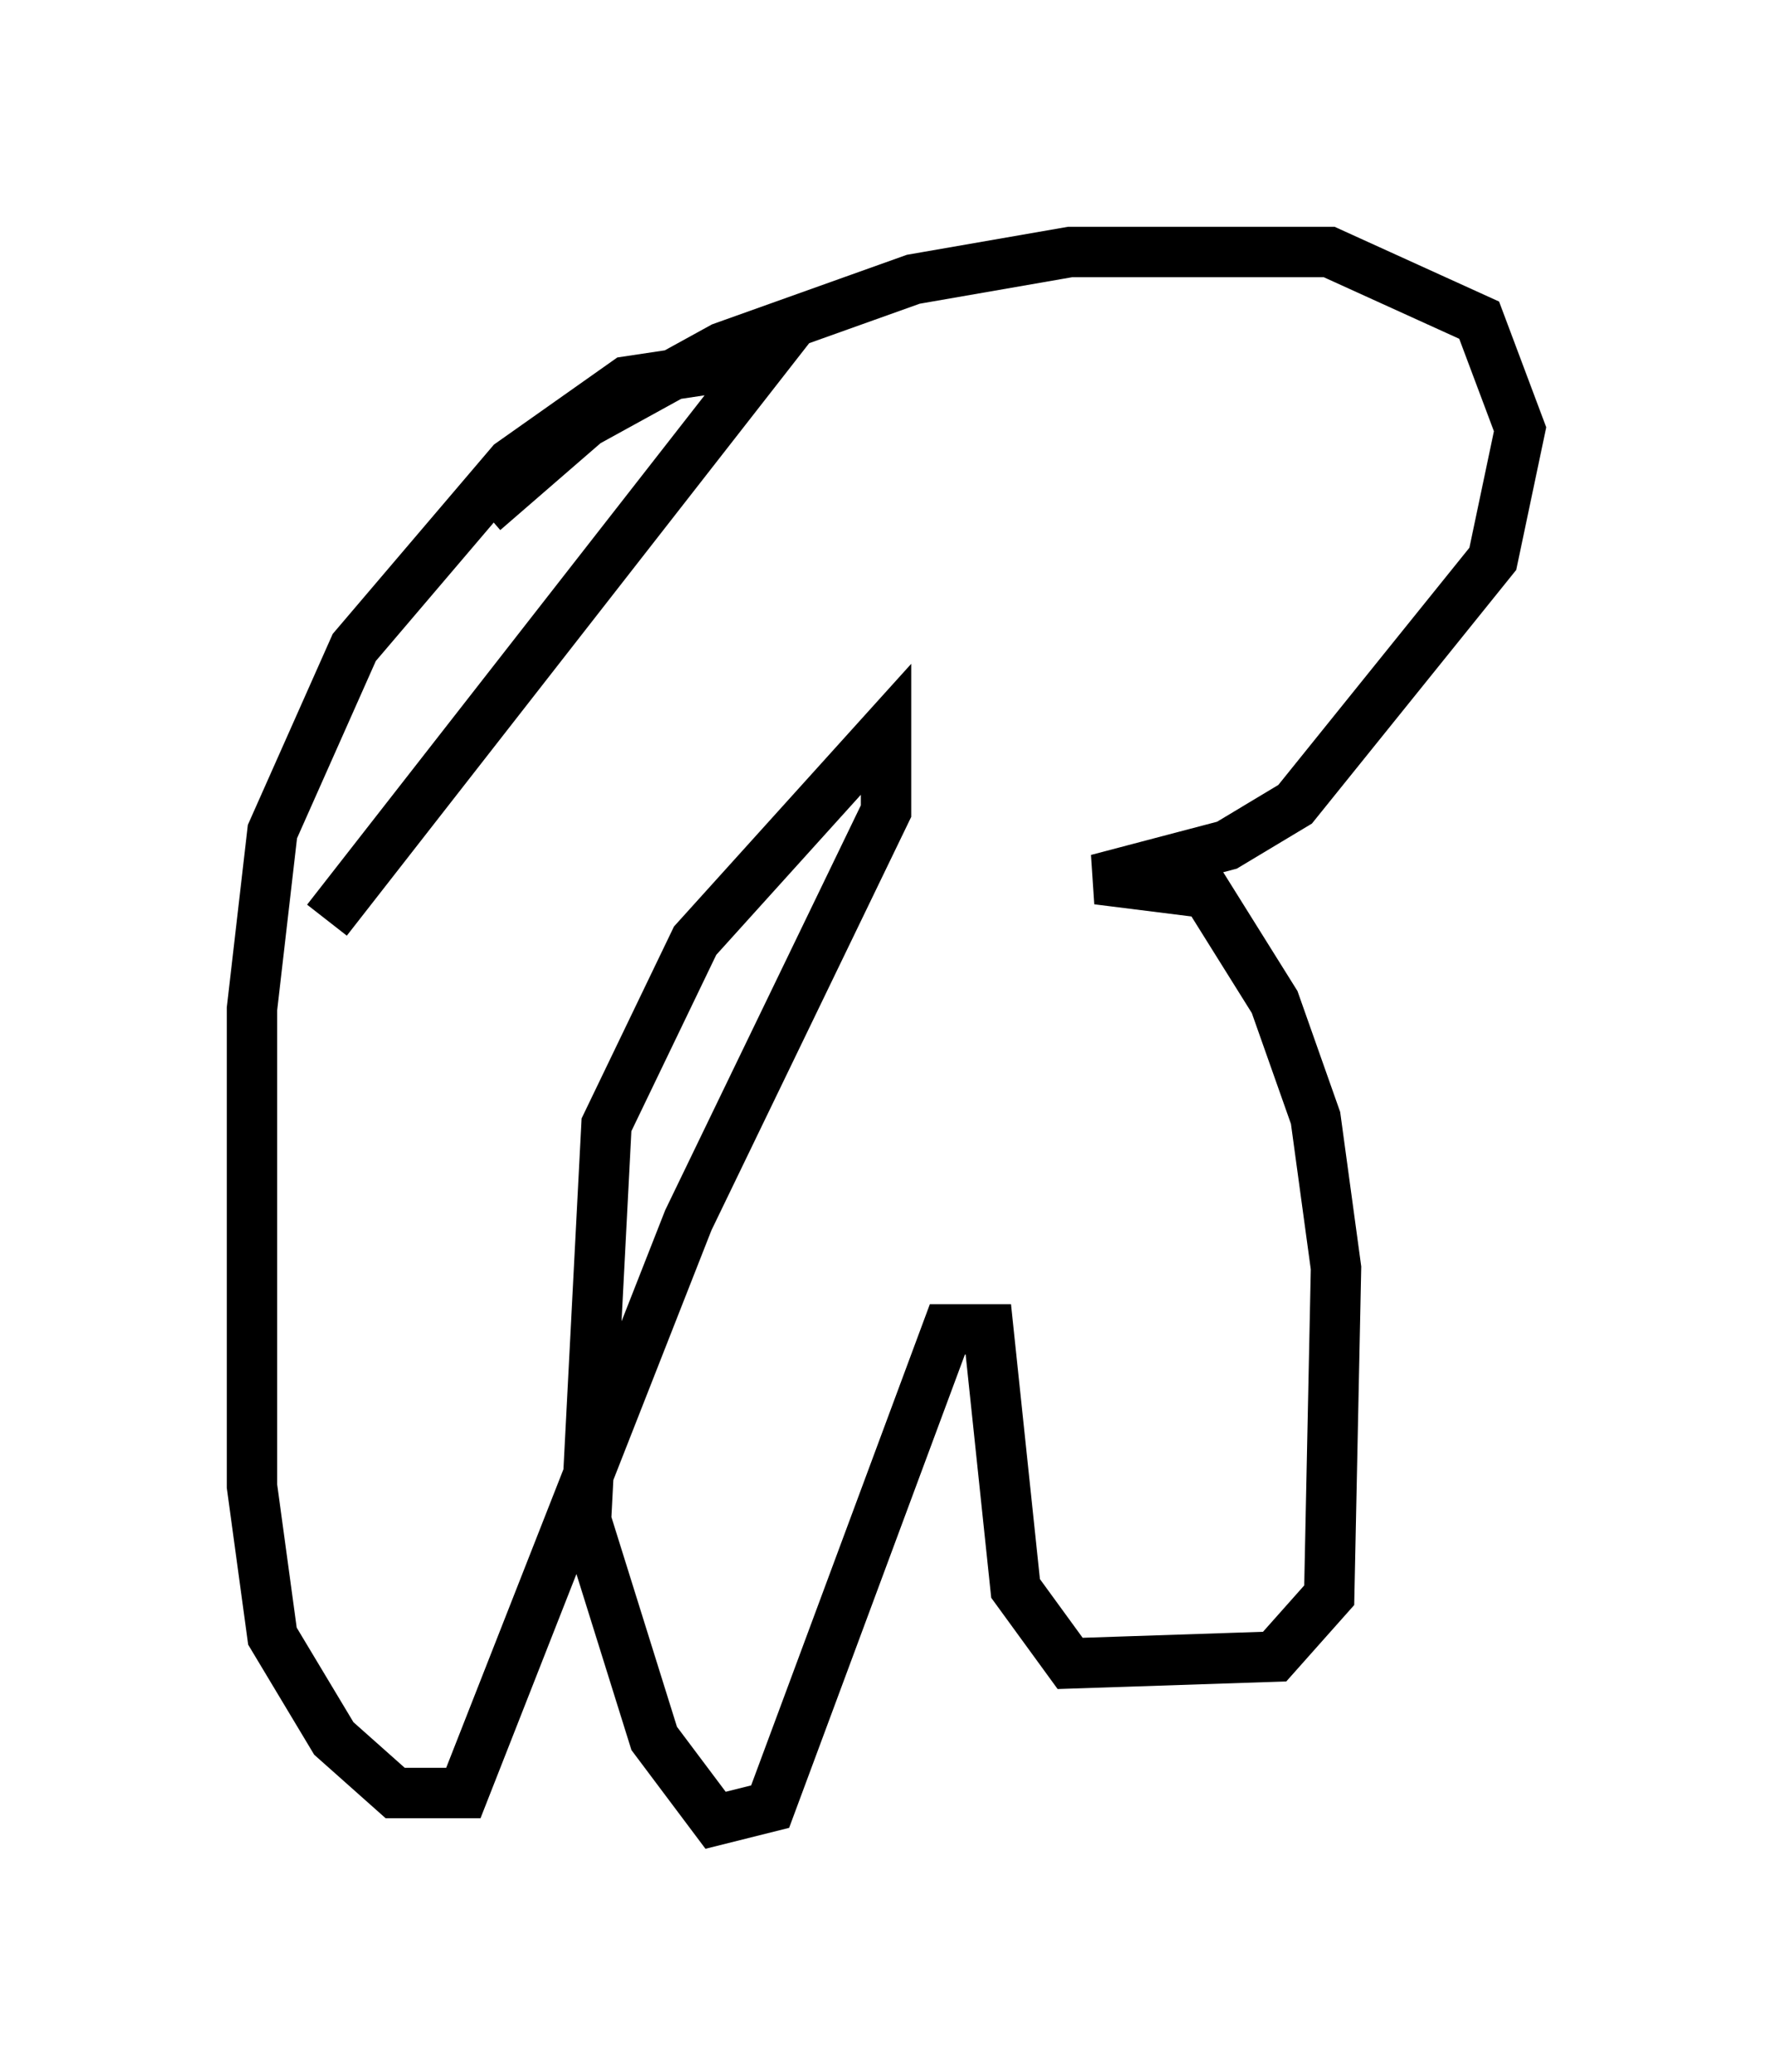 <?xml version="1.0" encoding="utf-8" ?>
<svg baseProfile="full" height="41.123" version="1.1" width="35.169" xmlns="http://www.w3.org/2000/svg" xmlns:ev="http://www.w3.org/2001/xml-events" xmlns:xlink="http://www.w3.org/1999/xlink"><defs /><rect fill="white" height="41.123" width="35.169" x="0" y="0" /><path d="M8.924, 12.442 m0.677, -2.3 l2.03, -1.759 2.706, -1.488 l3.789, -1.353 3.112, -0.541 l5.142, 0.0 2.977, 1.353 l0.812, 2.165 -0.541, 2.571 l-3.924, 4.871 -1.353, 0.812 l-2.571, 0.677 2.165, 0.271 l1.353, 2.165 0.812, 2.3 l0.406, 2.977 -0.135, 6.495 l-1.083, 1.218 -4.059, 0.135 l-1.083, -1.488 -0.541, -5.142 l-0.812, 0.0 -3.518, 9.472 l-1.083, 0.271 -1.218, -1.624 l-1.353, -4.33 0.406, -7.848 l1.759, -3.654 3.789, -4.195 l0.0, 1.624 -3.924, 8.119 l-4.465, 11.367 -1.353, 0.0 l-1.218, -1.083 -1.218, -2.03 l-0.406, -2.977 0.0, -9.472 l0.406, -3.518 1.624, -3.654 l3.112, -3.654 2.3, -1.624 l2.706, -0.406 -8.66, 11.096 " fill="none" stroke="black" stroke-width="1" /></svg>